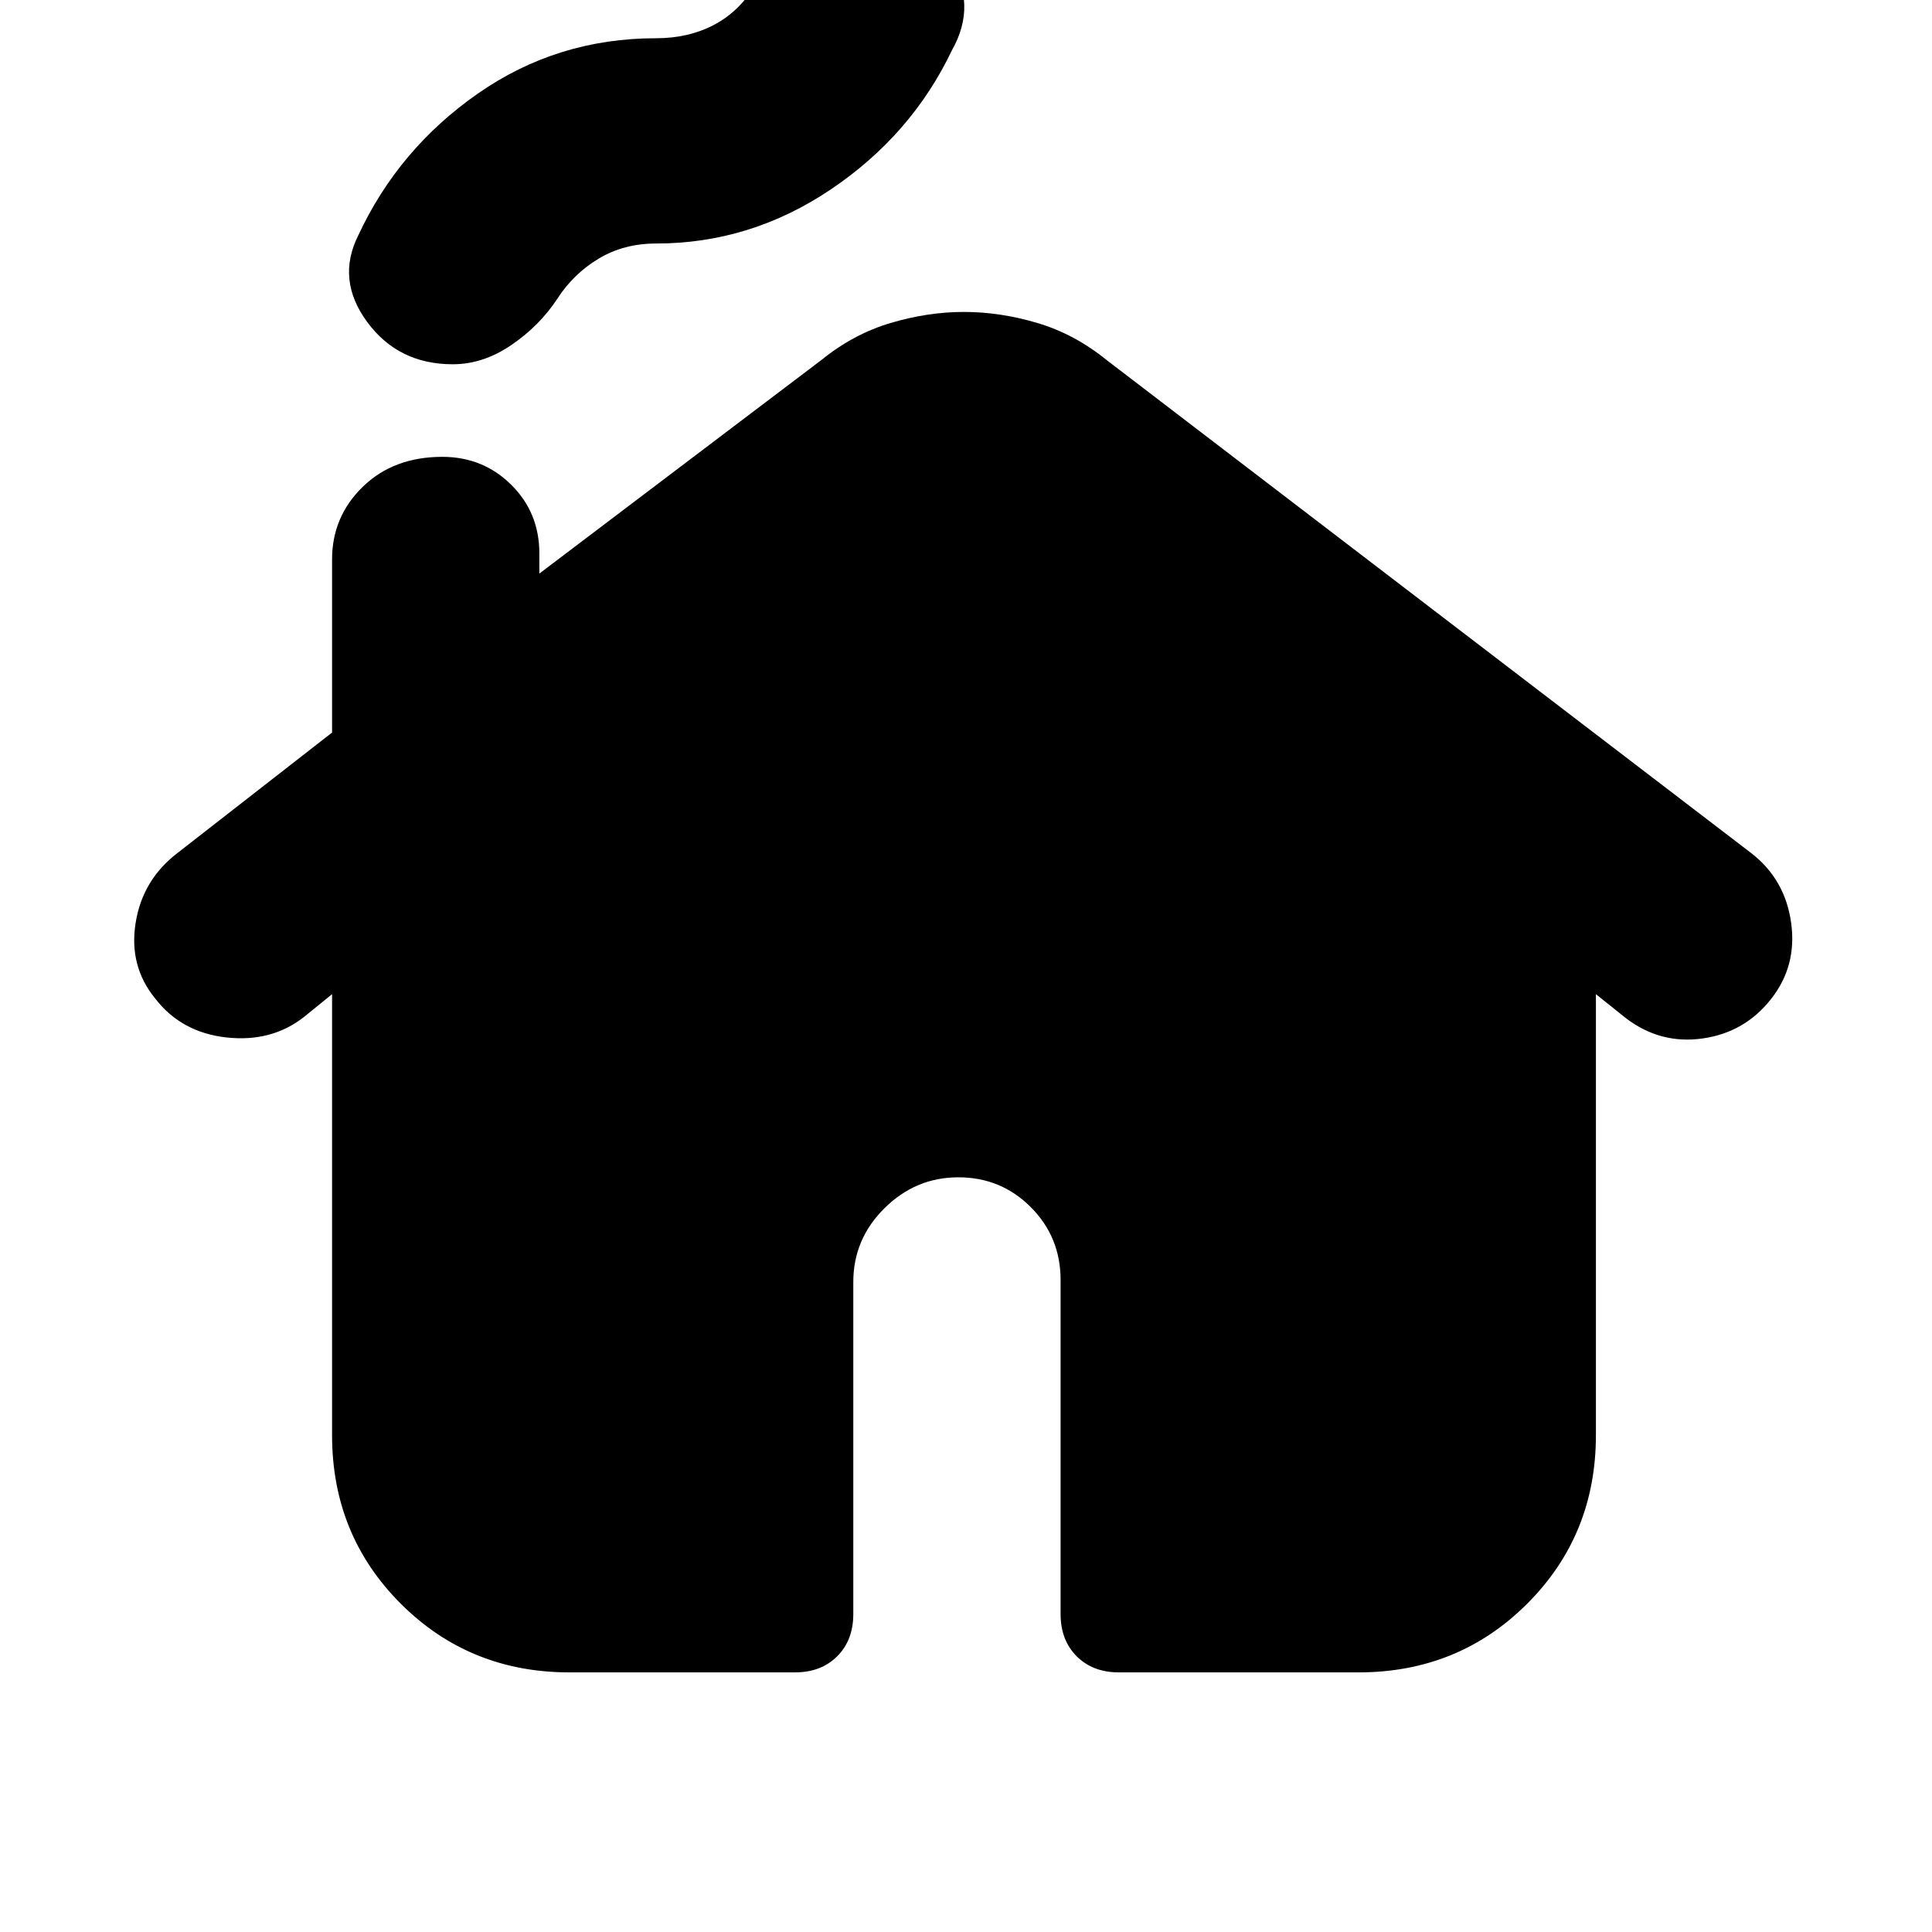 <svg xmlns="http://www.w3.org/2000/svg" height="20" viewBox="0 -960 960 960" width="20"><path d="M165-246.893V-466l-13.815 11.22Q135-442 112.5-444.5 90-447 77-464q-13-16-9.618-37.357Q70.765-522.714 88-536l77-60v-86q0-21.3 15.289-36.15 15.29-14.85 39.5-14.85Q240-733 254-719.15T268-685v10l140-106q16-13 34.5-18.5T479-805q18 0 36.5 5.5T550-781l320.324 245.018Q887-523 890-501.5t-10 37.944Q867-447 846.067-444q-20.934 3-38.067-10l-15-12v219.107q0 49.656-34.15 83.774Q724.7-129 675-129H556q-13 0-21-8t-8-21v-166q0-21.3-14.789-36.15-14.79-14.85-36-14.85Q455-375 439.5-359.65T424-323v165q0 13-8 21t-21 8H283q-49.7 0-83.85-34.119Q165-197.237 165-246.893ZM225-779q-27.083 0-42.542-21Q167-821 178-843q20-43 59.438-70.5Q276.875-941 326-941q16 0 28.5-6.5t20.5-19.447Q384-981 399-991.5t31.052-10.5q27.017 0 41.482 22Q486-958 473-935q-20 42-60 69t-87 27q-16 0-28.5 7.5T277-811.65q-9 13.65-23 23.15-14 9.5-29 9.5Z"/></svg>